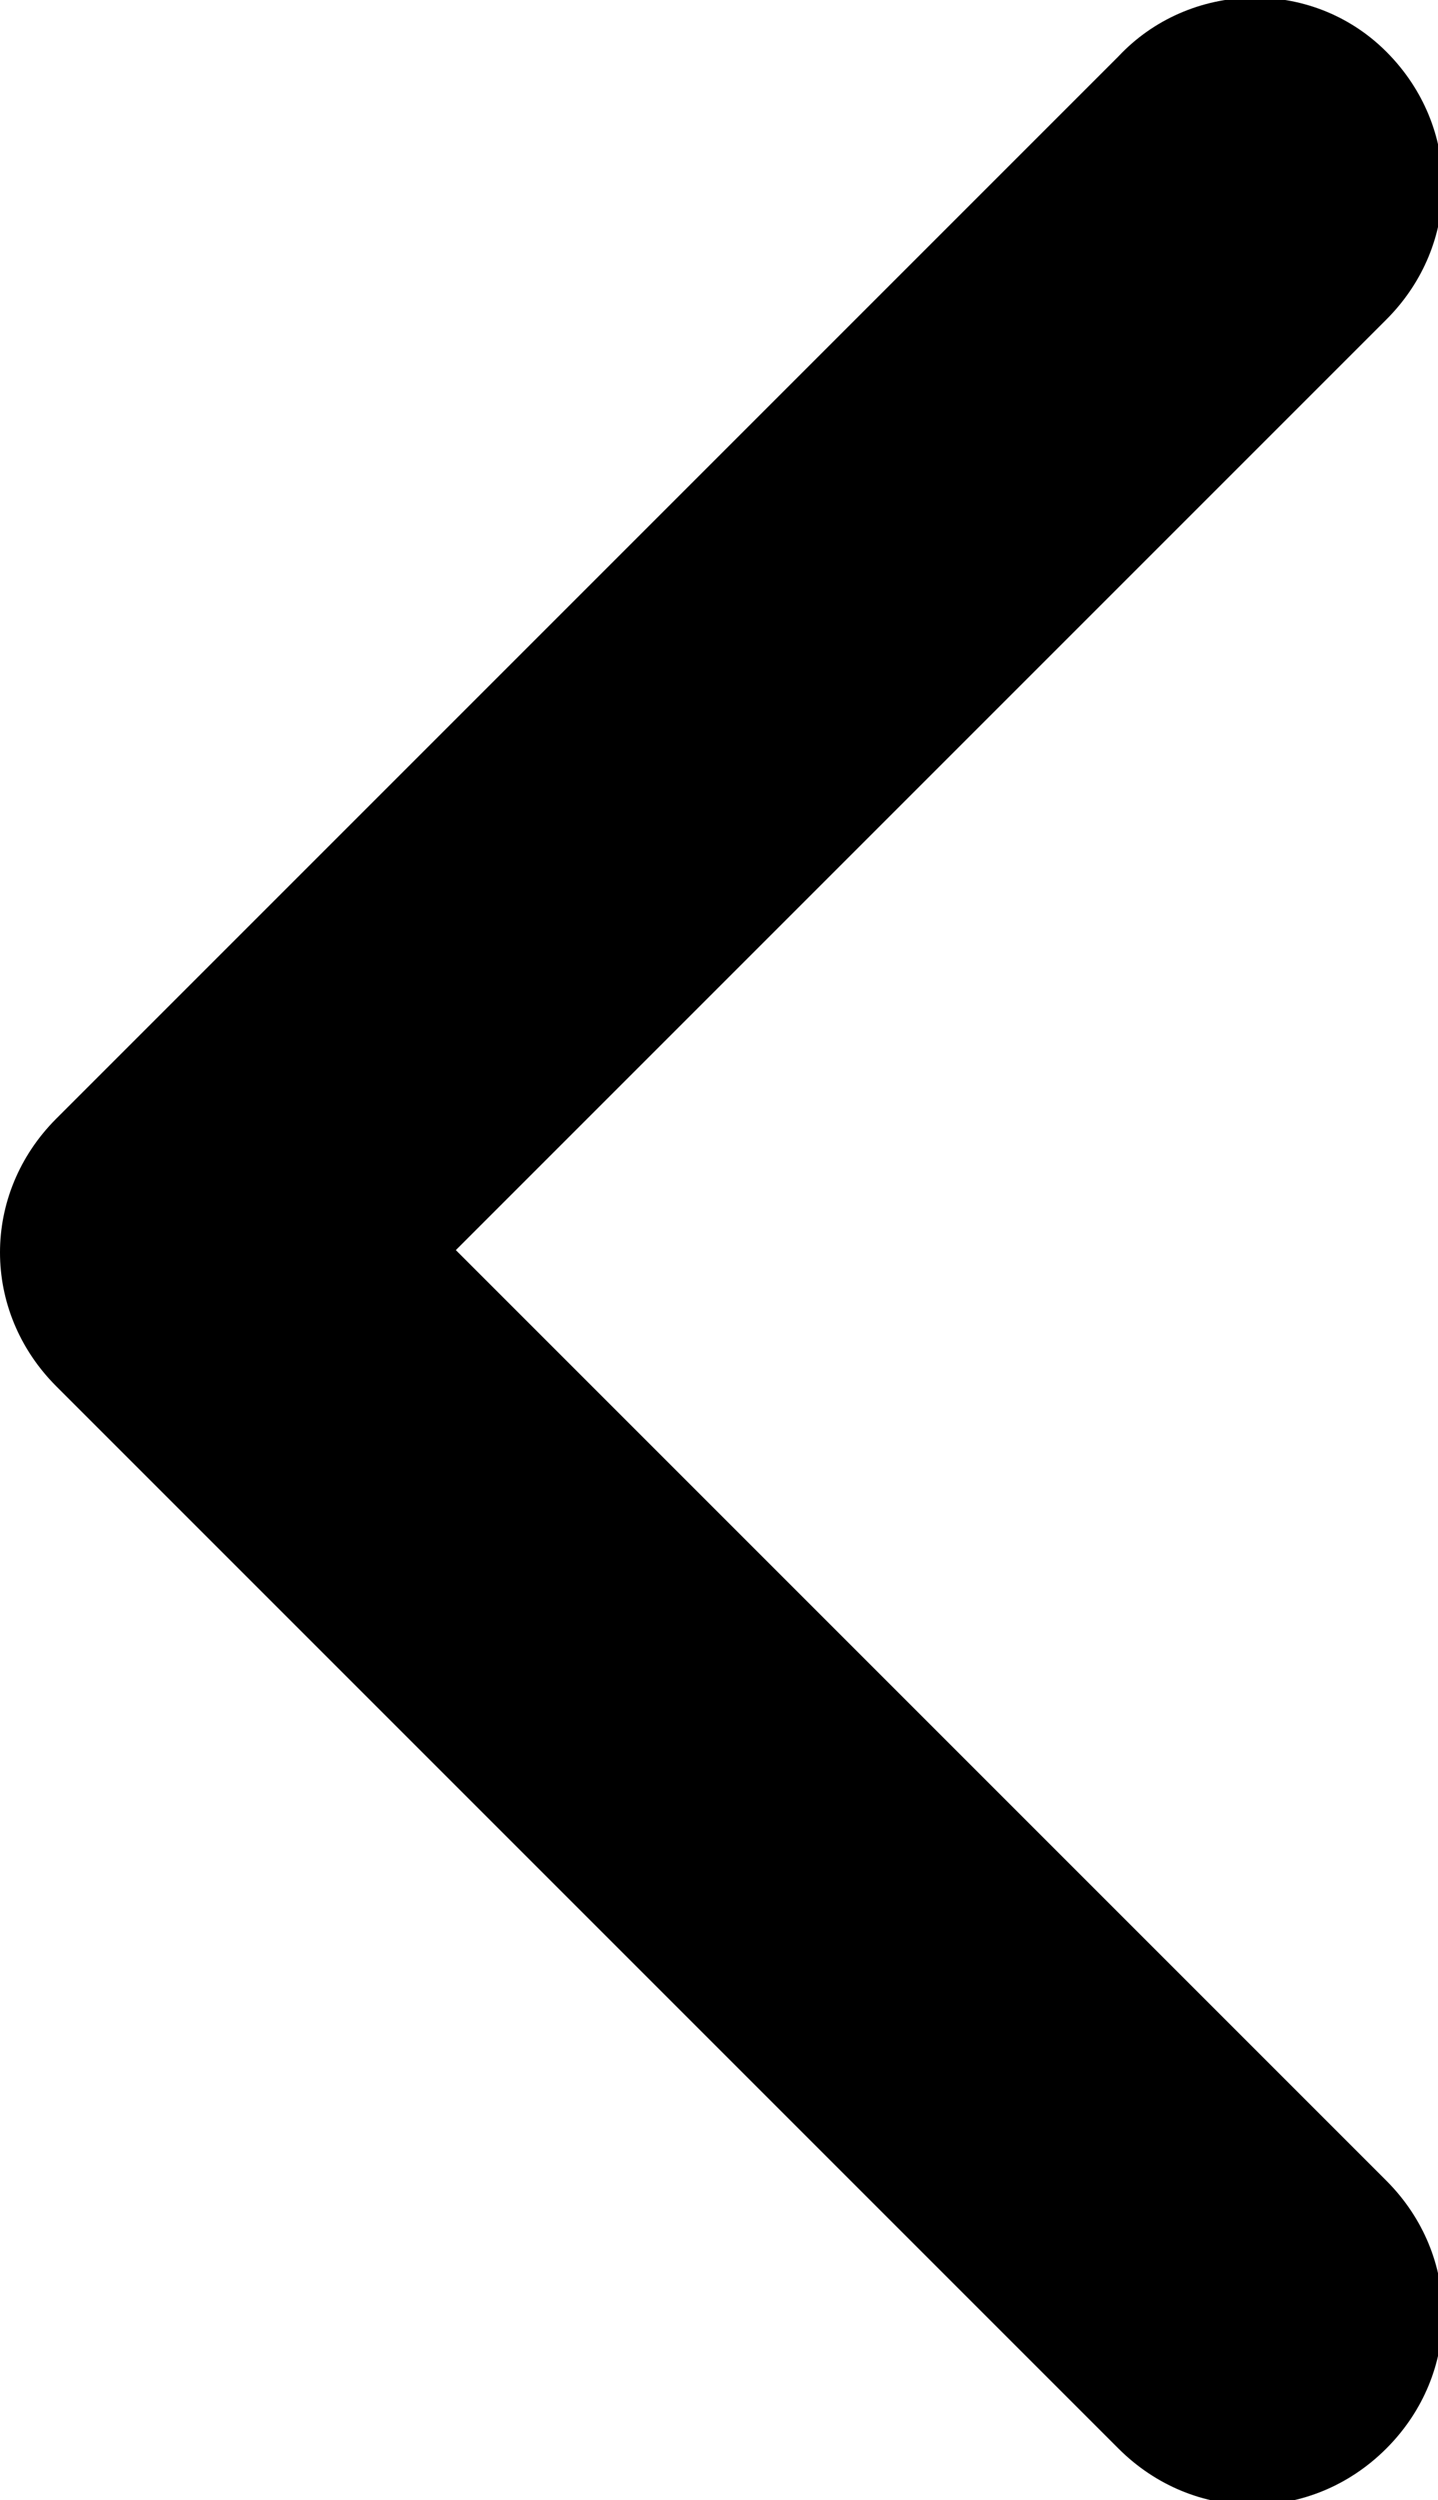 <svg viewBox="0 0 30.6 53.2" xmlns="http://www.w3.org/2000/svg"><path d="M23.8 1.2L1.2 23.8c-1.6 1.6-1.6 4.1 0 5.7l22.6 22.6c1.6 1.6 4.1 1.6 5.7 0 1.6-1.6 1.6-4.1 0-5.7L9.7 26.6 29.5 6.8c1.6-1.6 1.6-4.1 0-5.7s-4.2-1.5-5.7.1z"></path></svg>